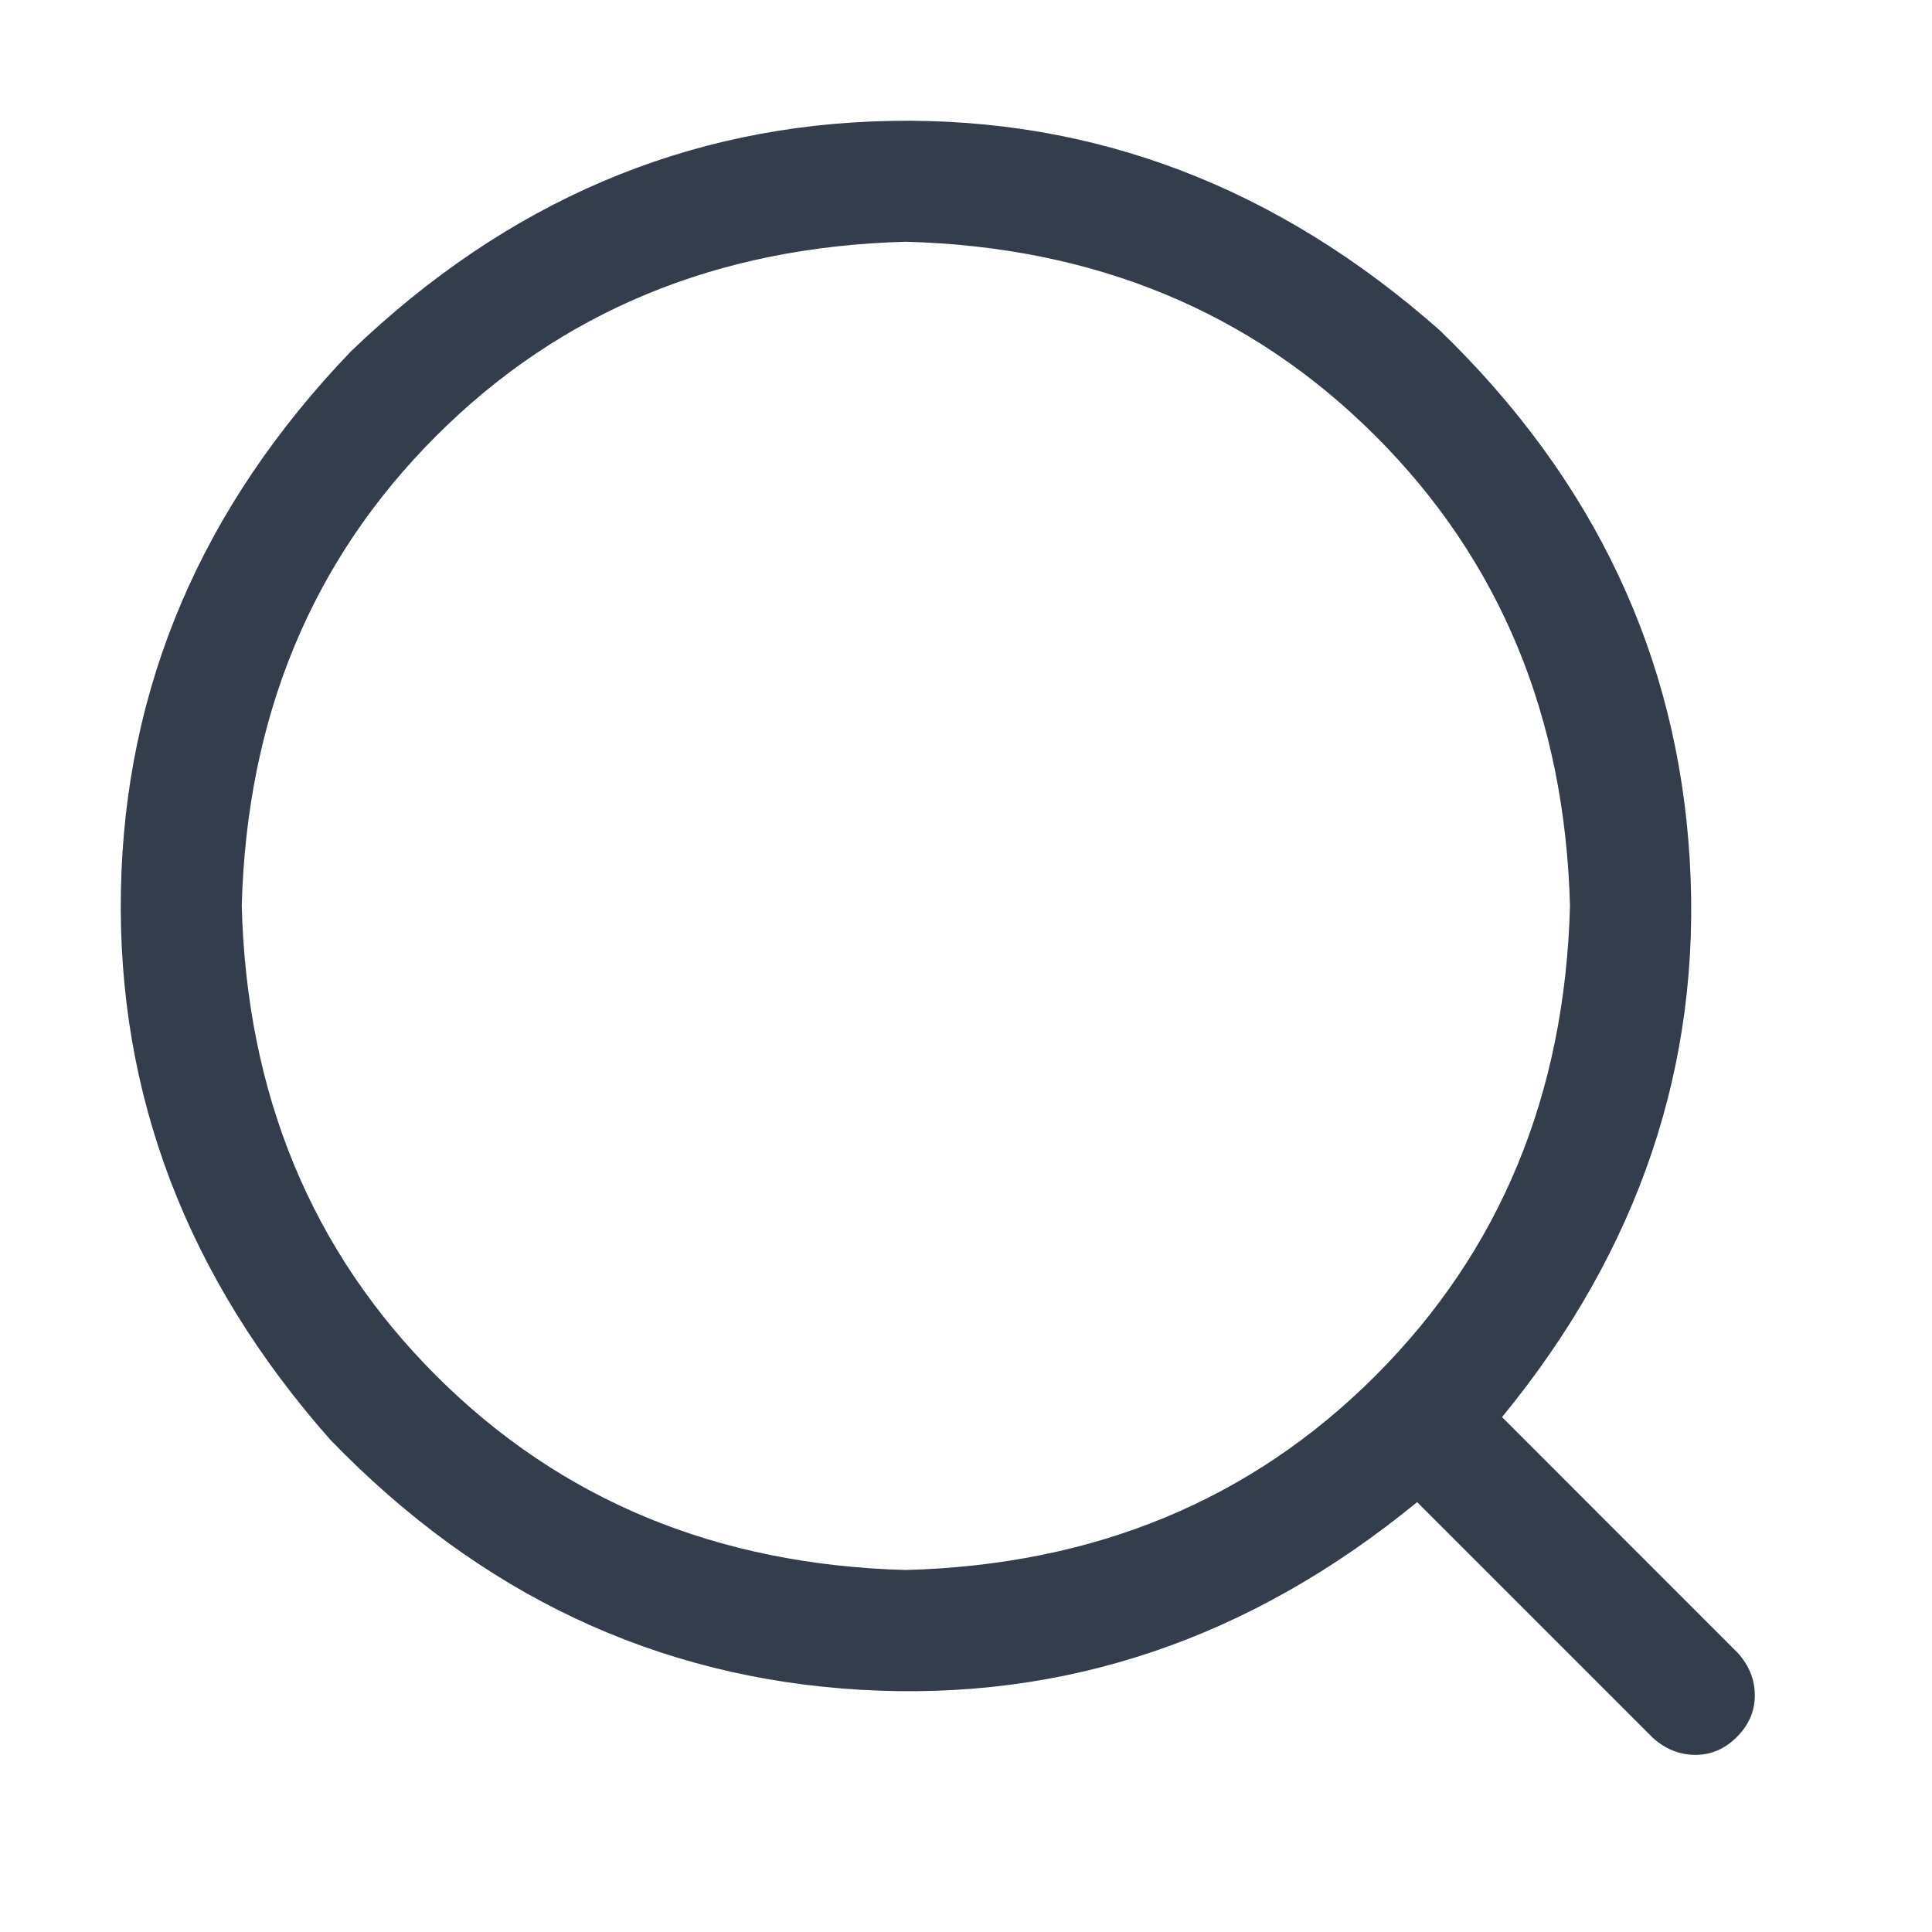 <svg width="24" height="24" viewBox="0 0 24 24" fill="none" xmlns="http://www.w3.org/2000/svg">
<path d="M18.659 17.604L21.588 20.534C21.729 20.69 21.799 20.866 21.799 21.061C21.799 21.256 21.725 21.428 21.576 21.577C21.428 21.726 21.256 21.8 21.06 21.8C20.865 21.799 20.689 21.729 20.533 21.589L17.604 18.66C15.526 20.363 13.221 21.14 10.689 20.991C8.158 20.843 5.963 19.808 4.104 17.886C2.322 15.87 1.455 13.597 1.502 11.065C1.549 8.534 2.502 6.299 4.362 4.362C6.299 2.502 8.534 1.549 11.065 1.502C13.597 1.455 15.87 2.322 17.886 4.104C19.808 5.963 20.843 8.158 20.991 10.689C21.14 13.22 20.362 15.526 18.659 17.604ZM11.253 19.503C13.597 19.44 15.542 18.635 17.088 17.088C18.635 15.541 19.44 13.596 19.503 11.253C19.44 8.909 18.635 6.963 17.088 5.417C15.541 3.87 13.596 3.066 11.253 3.003C8.909 3.065 6.963 3.87 5.417 5.417C3.87 6.964 3.066 8.909 3.003 11.253C3.065 13.597 3.87 15.542 5.417 17.088C6.964 18.635 8.909 19.44 11.253 19.503Z" fill="#333D4B"/>
</svg>
